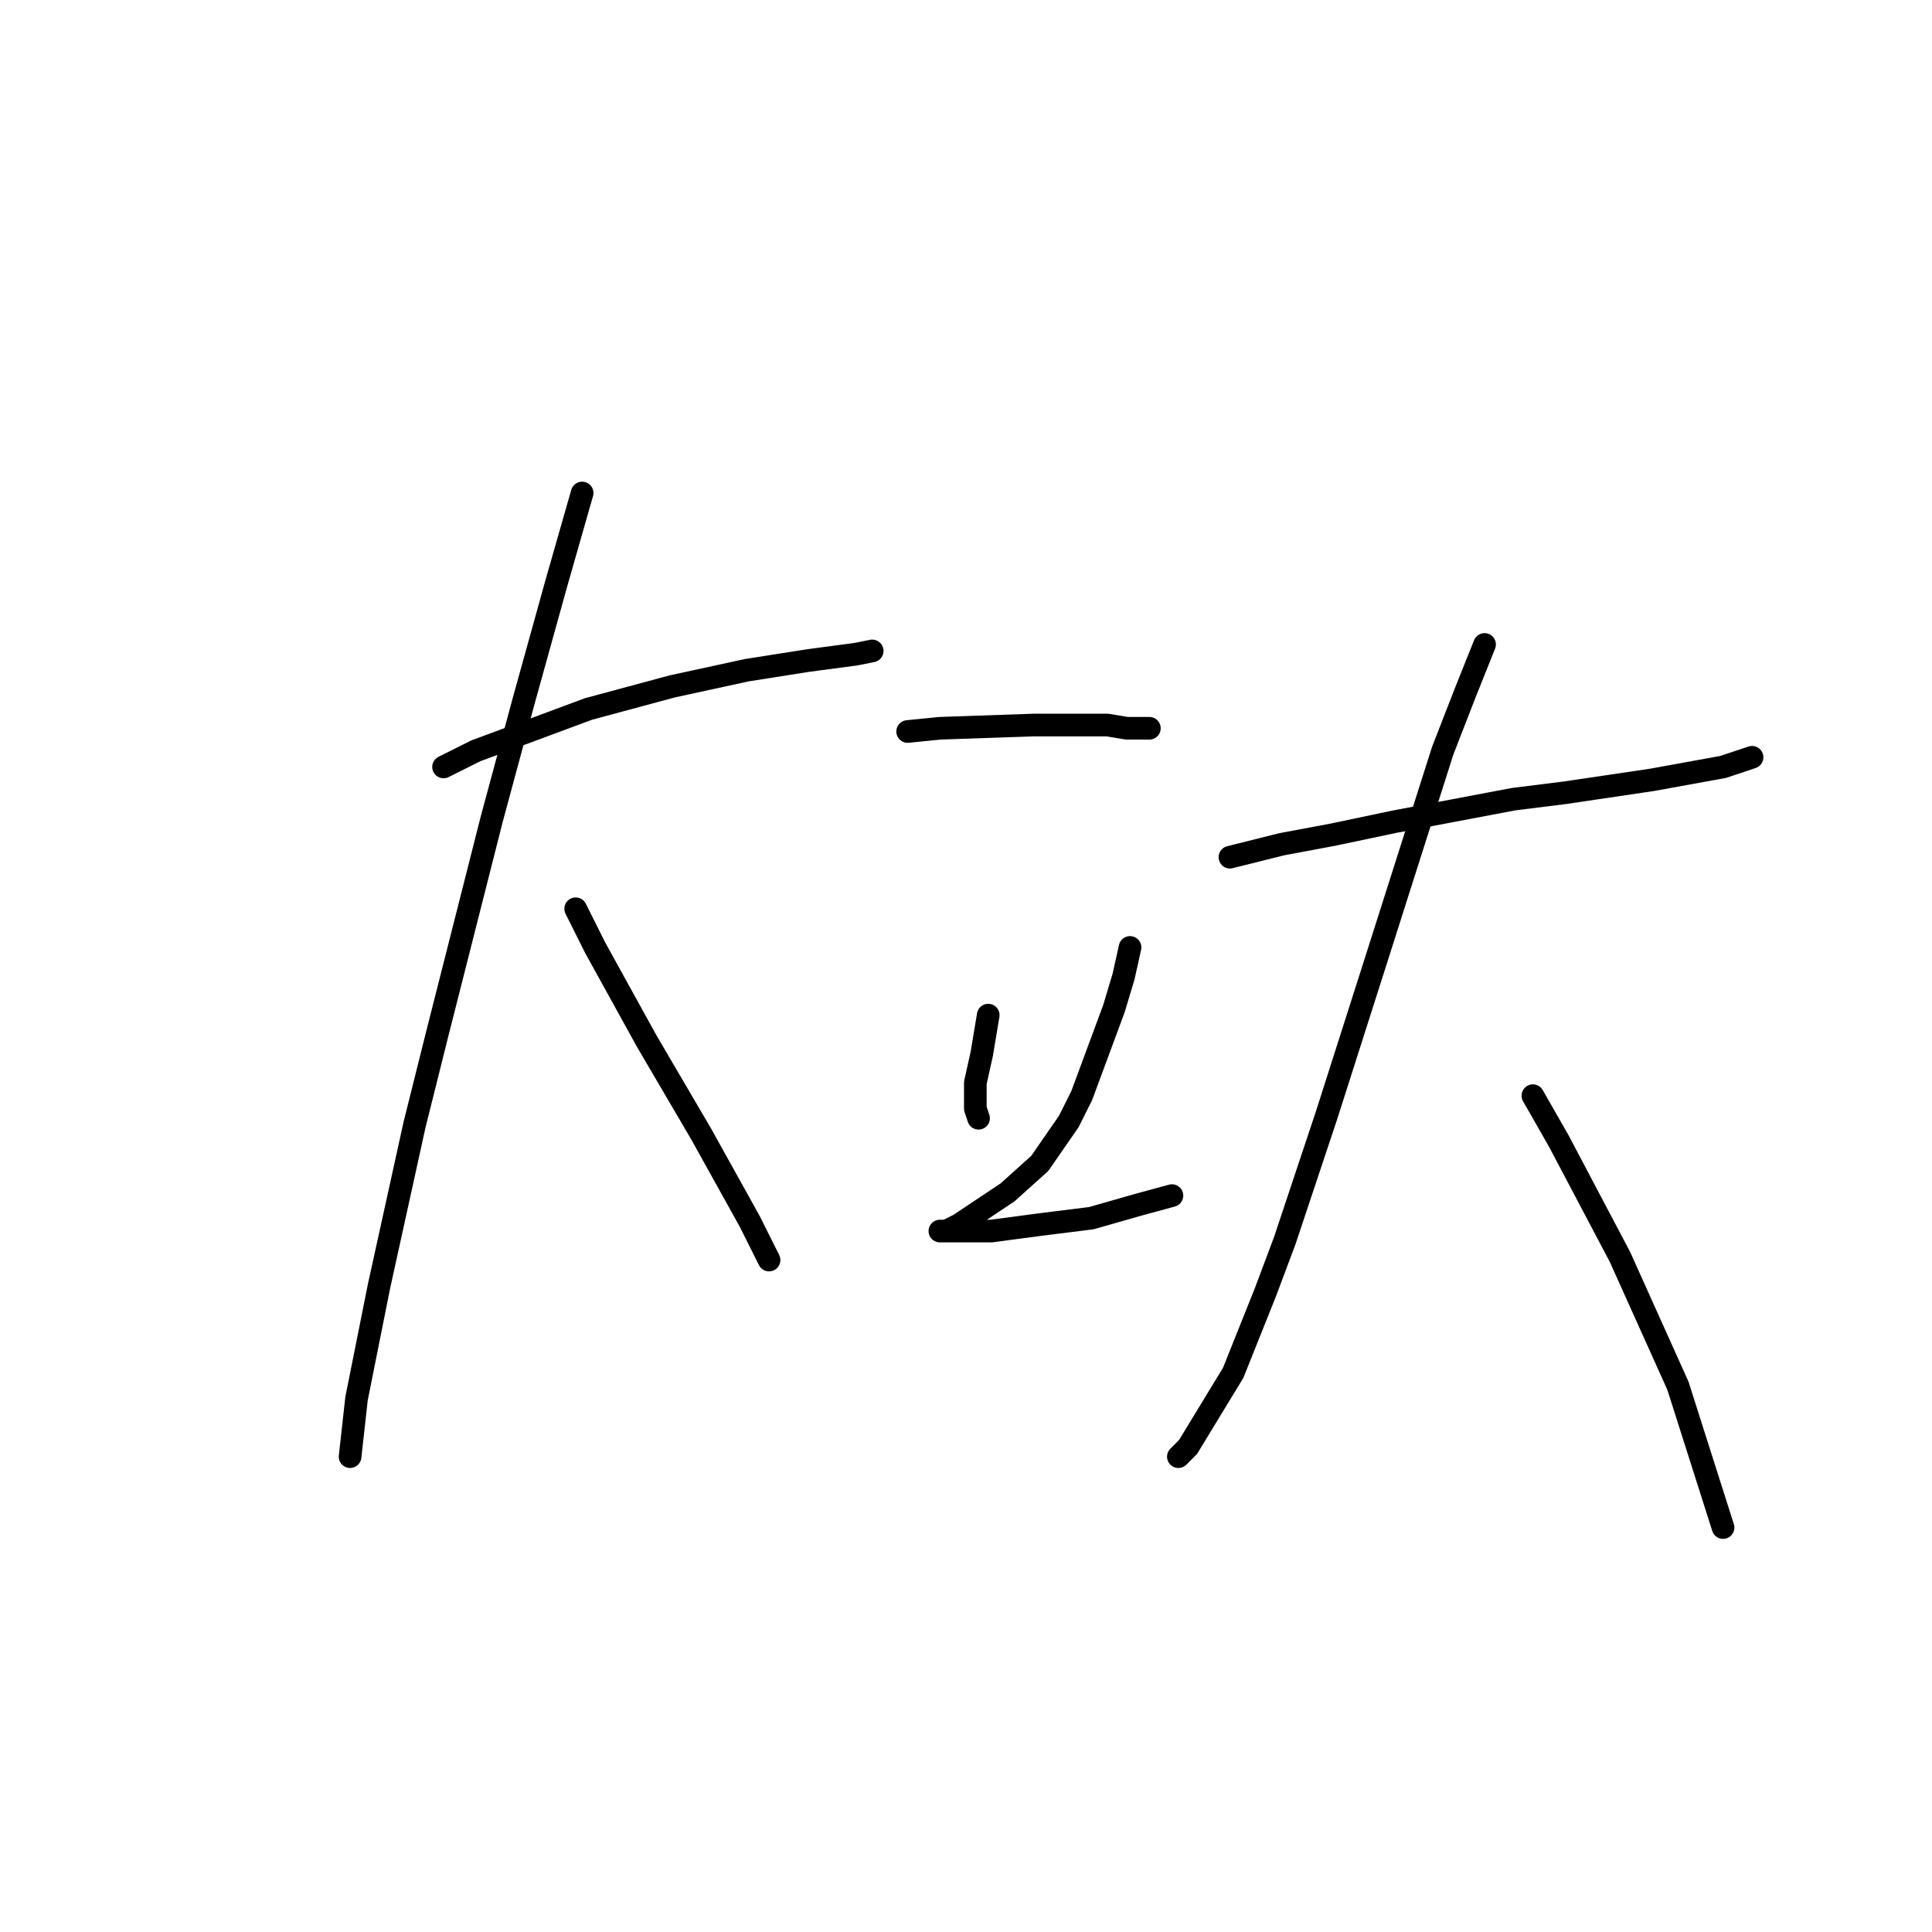 <?xml version="1.0" standalone="no"?>
    <svg width="256" height="256" xmlns="http://www.w3.org/2000/svg" version="1.1">
    <polyline stroke="black" stroke-width="3" stroke-linecap="round" fill="transparent" stroke-linejoin="round" points="58.772 101.625 63.043 99.489 77.99 93.938 89.093 90.948 98.916 88.813 107.03 87.532 113.436 86.678 115.571 86.251 115.571 86.251 " />
        <polyline stroke="black" stroke-width="3" stroke-linecap="round" fill="transparent" stroke-linejoin="round" points="77.136 65.325 73.719 77.282 69.449 92.656 65.178 108.458 57.918 137.07 54.929 149.028 50.231 170.381 47.242 185.328 46.388 193.015 46.388 193.015 " />
        <polyline stroke="black" stroke-width="3" stroke-linecap="round" fill="transparent" stroke-linejoin="round" points="76.282 120.415 78.844 125.54 85.677 137.924 92.937 150.309 99.343 161.84 101.905 166.964 101.905 166.964 " />
        <polyline stroke="black" stroke-width="3" stroke-linecap="round" fill="transparent" stroke-linejoin="round" points="120.268 96.927 124.539 96.5 136.924 96.073 146.746 96.073 149.308 96.5 152.298 96.5 152.298 96.5 " />
        <polyline stroke="black" stroke-width="3" stroke-linecap="round" fill="transparent" stroke-linejoin="round" points="130.945 134.508 130.518 137.07 130.091 139.633 129.237 143.476 129.237 146.893 129.664 148.174 129.664 148.174 " />
        <polyline stroke="black" stroke-width="3" stroke-linecap="round" fill="transparent" stroke-linejoin="round" points="149.735 125.54 148.881 129.383 147.6 133.654 143.329 145.184 141.621 148.601 137.778 154.153 133.507 157.996 129.664 160.558 127.101 162.267 125.393 163.121 124.539 163.121 125.393 163.121 126.674 163.121 131.372 163.121 137.778 162.267 144.611 161.413 150.589 159.704 155.287 158.423 155.287 158.423 " />
        <polyline stroke="black" stroke-width="3" stroke-linecap="round" fill="transparent" stroke-linejoin="round" points="162.974 113.582 169.807 111.874 176.64 110.593 184.754 108.885 200.555 105.895 207.388 105.041 218.919 103.333 228.314 101.625 232.157 100.343 232.157 100.343 " />
        <polyline stroke="black" stroke-width="3" stroke-linecap="round" fill="transparent" stroke-linejoin="round" points="196.712 85.396 194.149 91.802 191.16 99.489 182.192 127.675 175.786 147.747 170.234 164.402 167.672 171.235 163.401 181.911 157.422 191.734 156.141 193.015 156.141 193.015 " />
        <polyline stroke="black" stroke-width="3" stroke-linecap="round" fill="transparent" stroke-linejoin="round" points="203.117 145.184 206.534 151.163 214.648 166.537 222.335 183.62 228.314 202.41 228.314 202.41 " />
        </svg>